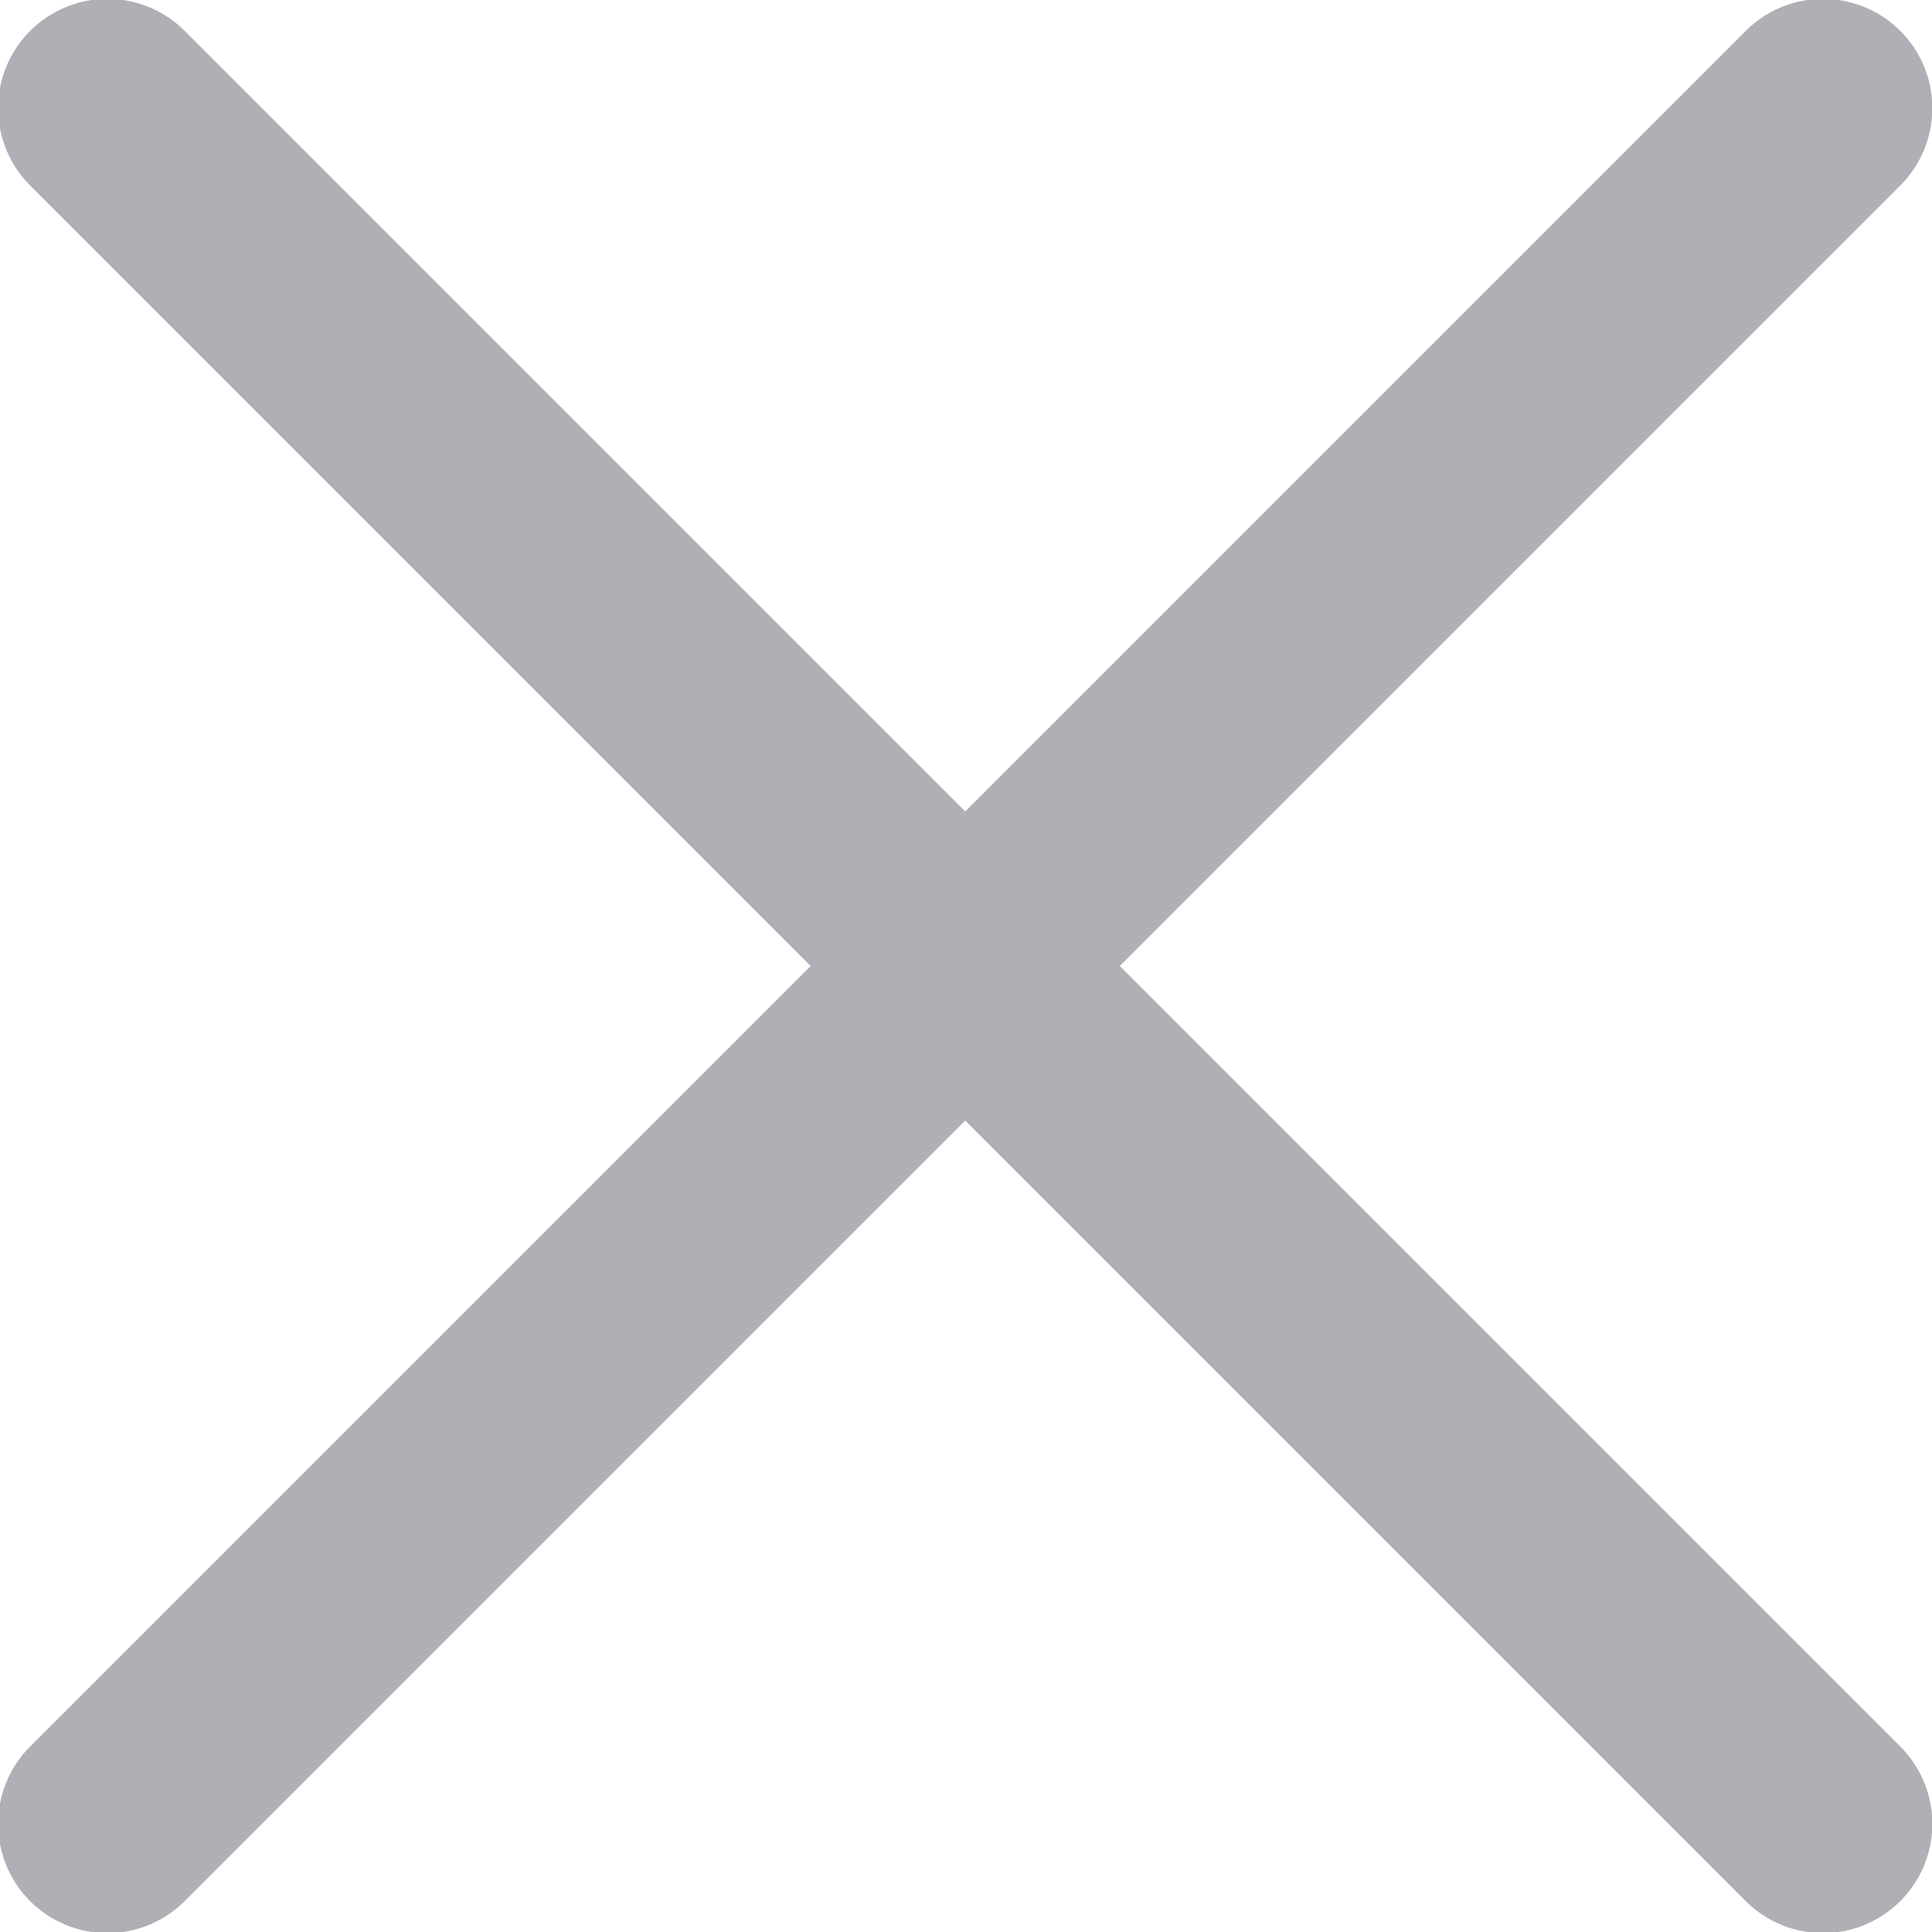 <svg xmlns="http://www.w3.org/2000/svg" width="10" height="10" viewBox="0 0 10 10">
    <path fill="#aeb0b5" d="M389.969 506.481l4.04-4.04a.563.563 0 1 0-.8-.8l-4.04 4.04-4.04-4.04a.563.563 0 1 0-.8.8l4.04 4.04-4.04 4.04a.563.563 0 0 0 .8.8l4.04-4.04 4.04 4.04a.563.563 0 0 0 .8-.8z" transform="translate(-384.173 -501.481)"/>
</svg>
